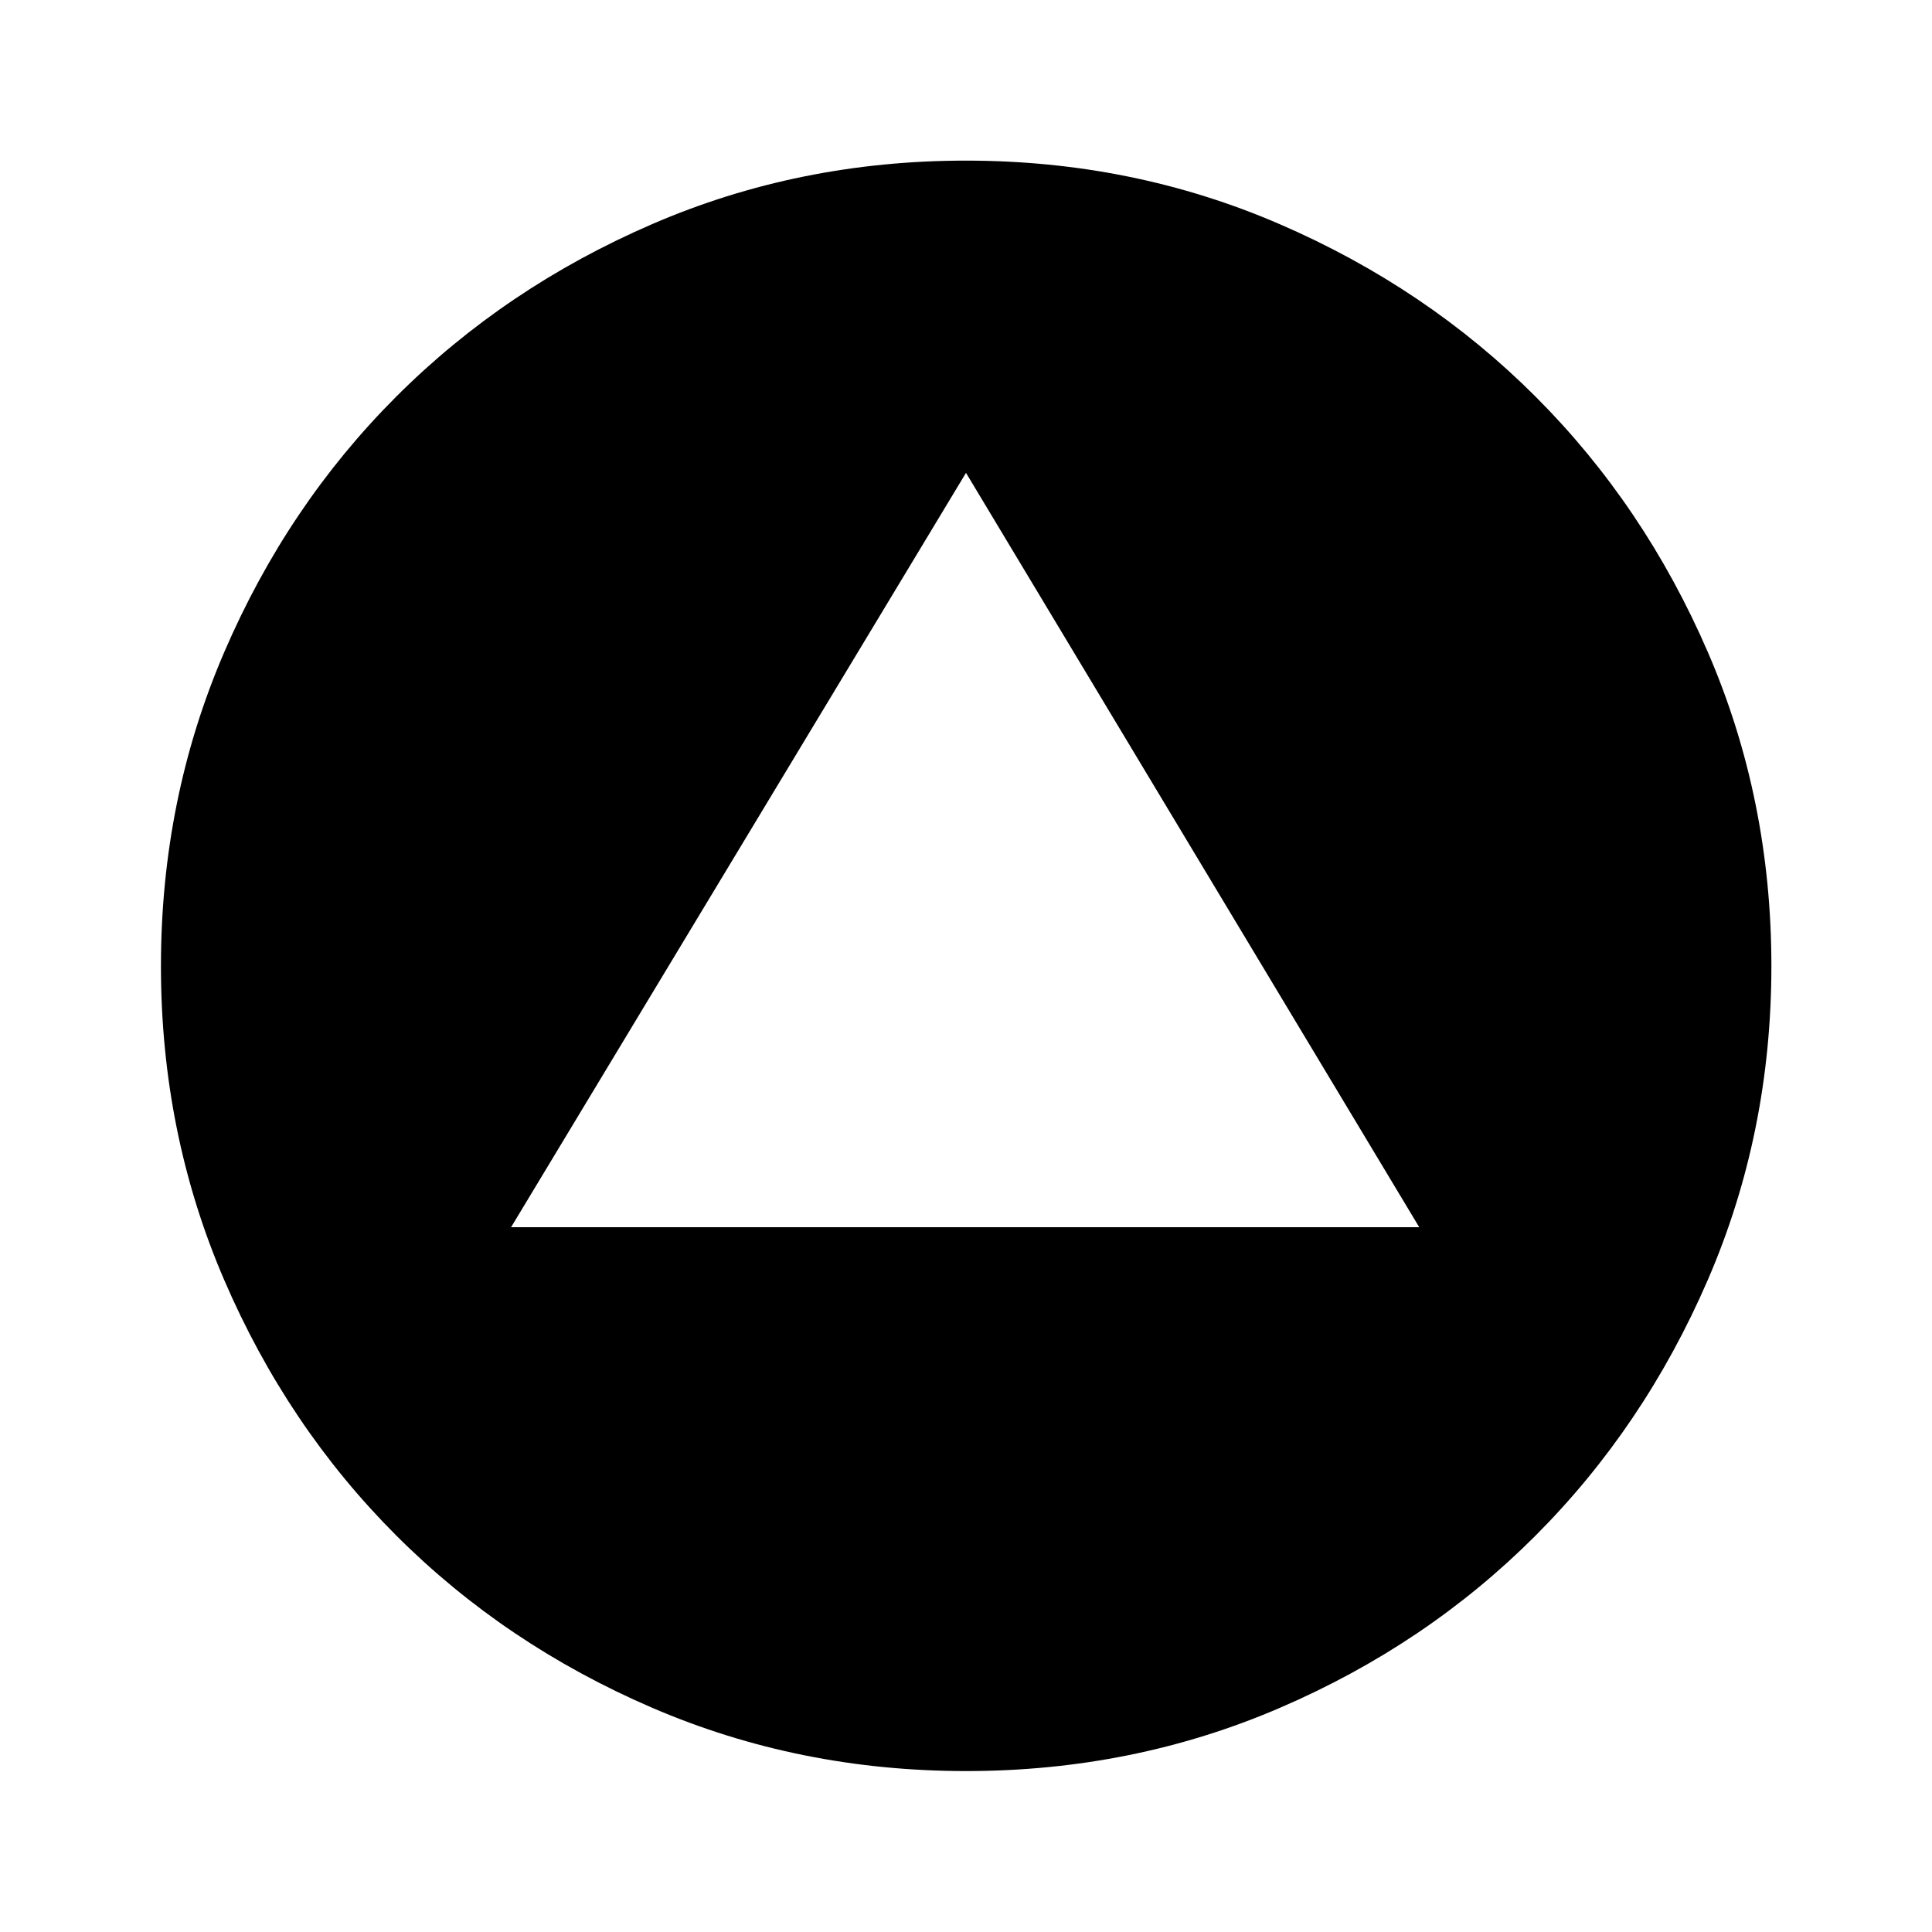 <svg xmlns="http://www.w3.org/2000/svg" height="40" viewBox="0 -960 960 960" width="40"><path d="M253.96-350.22H705.2L480-725.04 253.96-350.22ZM480.04-79.97q-82.97 0-155.99-31.45-73.03-31.45-127.2-85.64t-85.52-127.1q-31.36-72.9-31.36-155.8 0-82.97 31.45-155.99 31.45-73.03 85.62-127.12t127.09-85.6q72.92-31.52 155.82-31.52 82.99 0 156.01 31.61 73.02 31.6 127.11 85.72 54.09 54.11 85.6 127.03 31.52 72.92 31.52 155.83 0 82.99-31.61 156.01-31.6 73.01-85.72 127.16-54.11 54.15-127.02 85.5-72.9 31.36-155.8 31.36Z"/></svg>